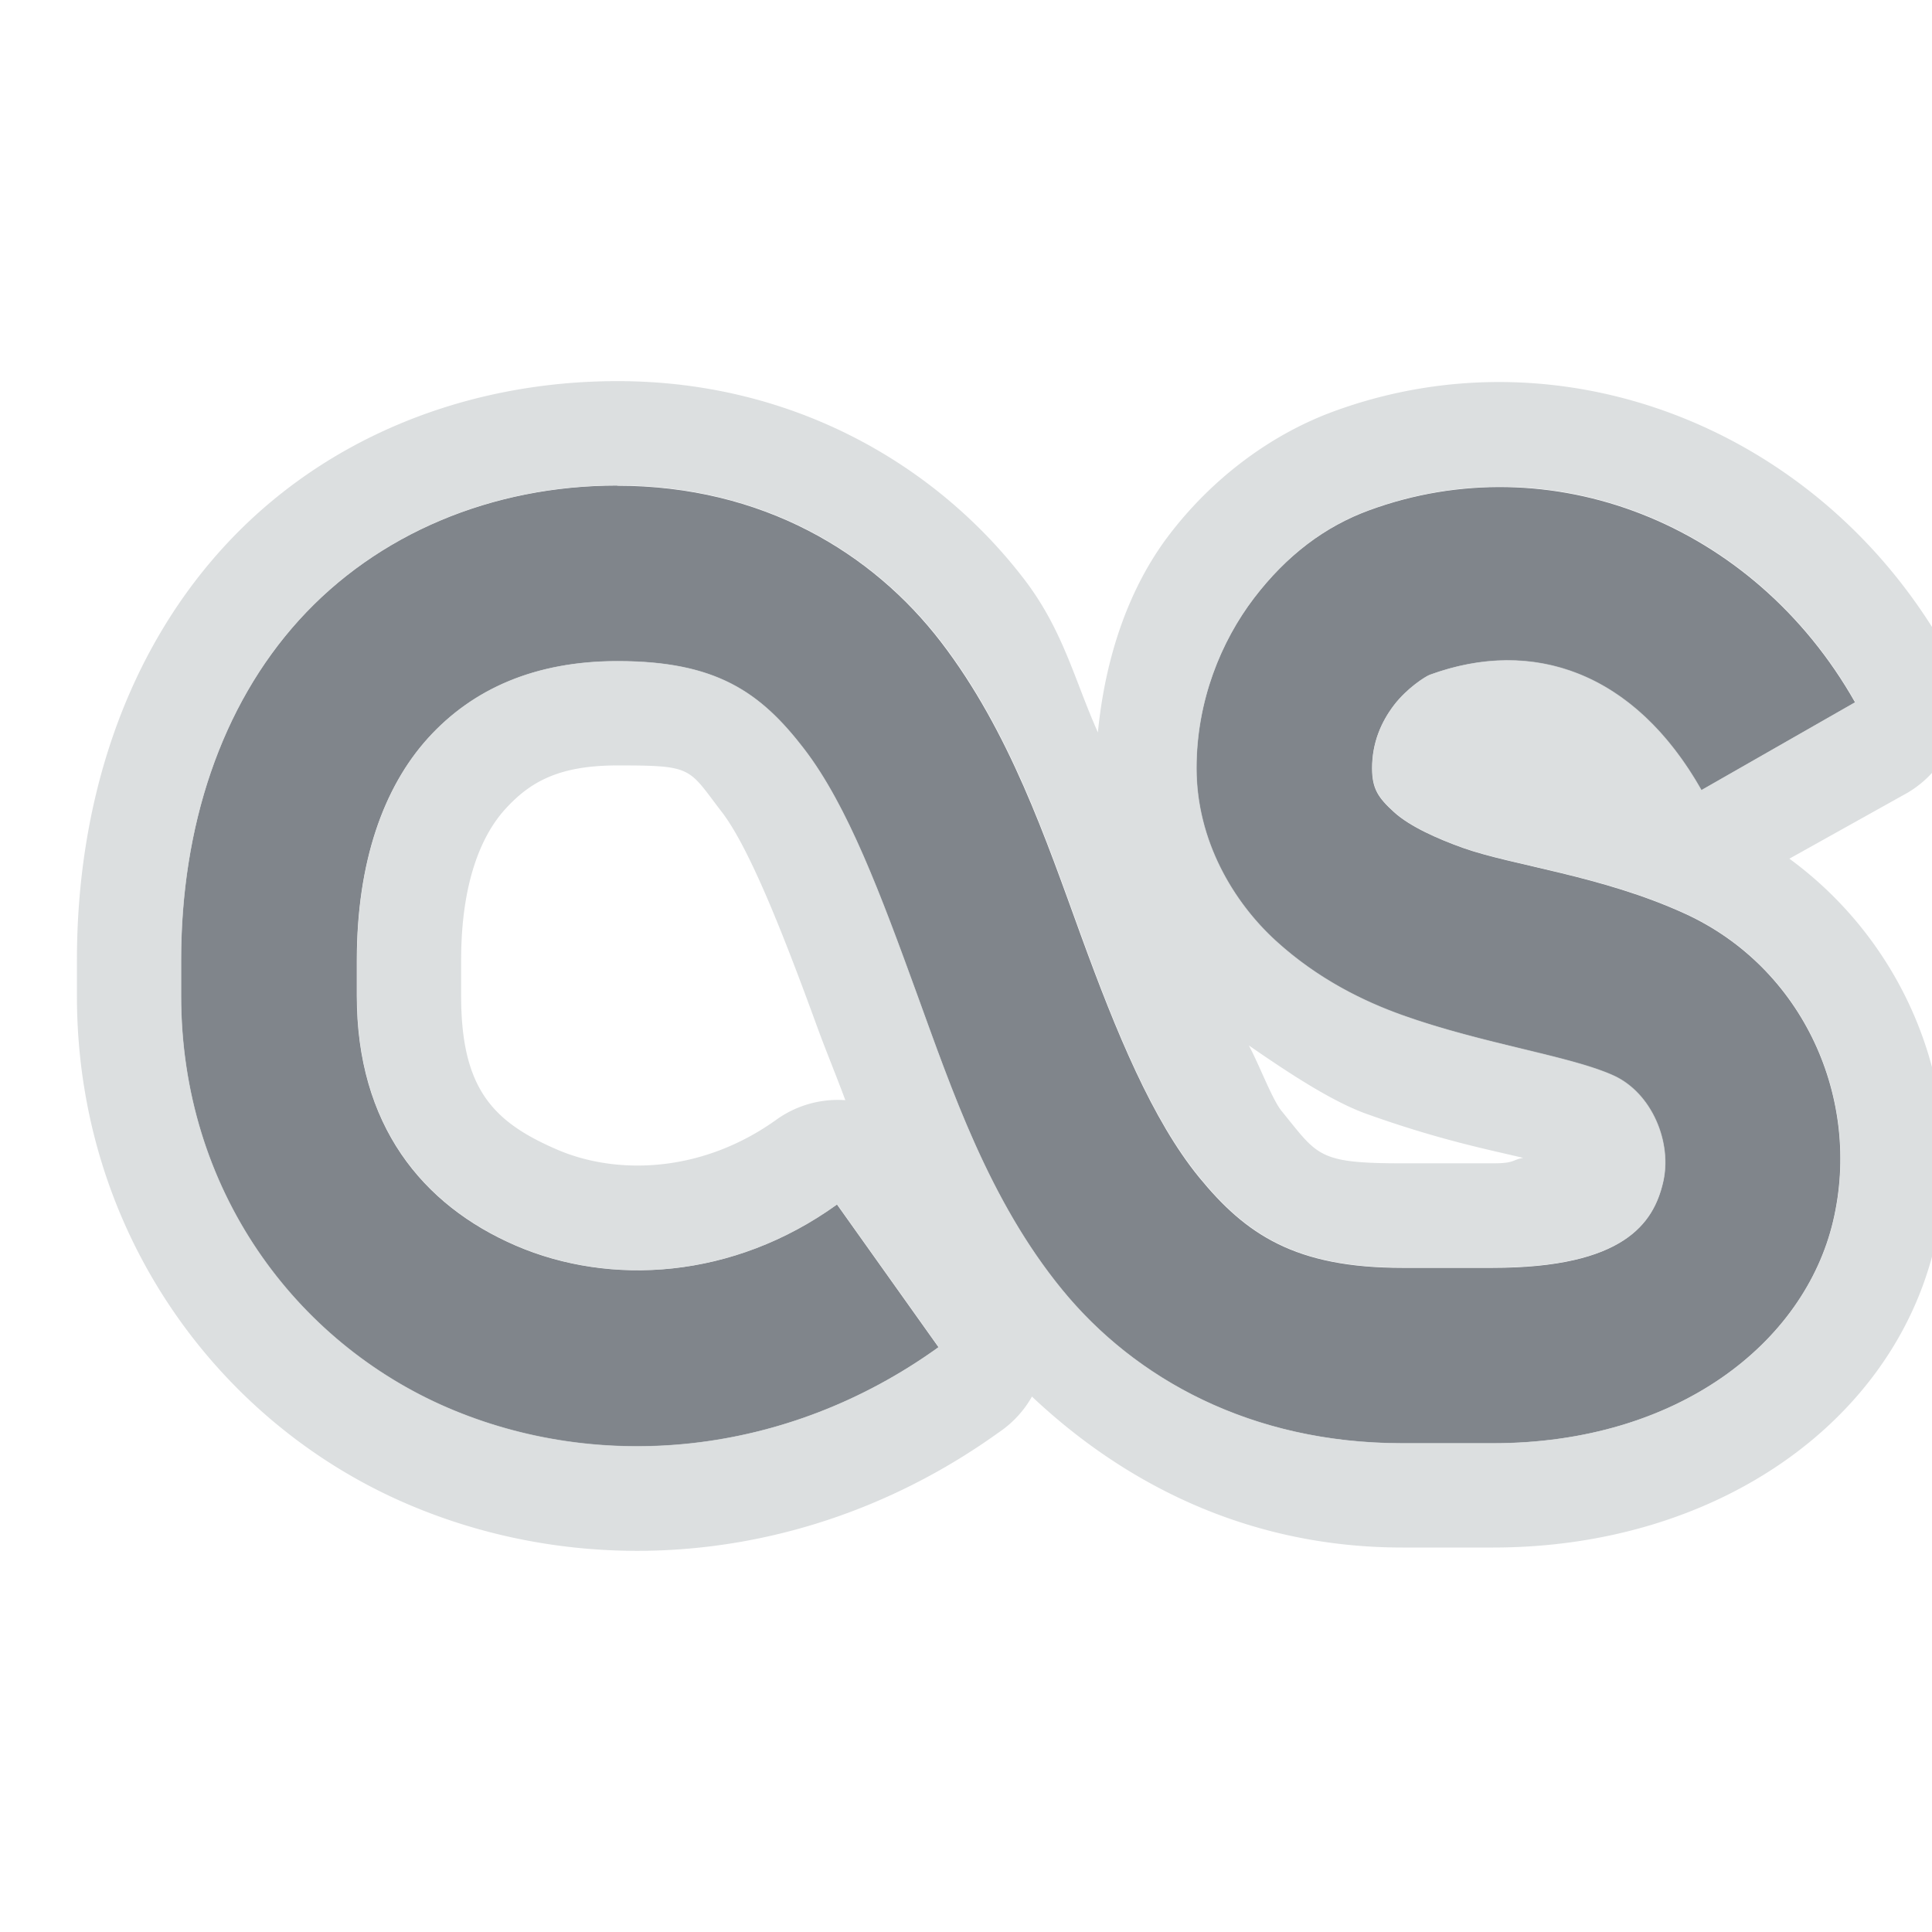 <?xml version="1.0" encoding="UTF-8" standalone="no"?>
<!-- Created with Inkscape (http://www.inkscape.org/) -->

<svg
   xmlns:dc="http://purl.org/dc/elements/1.1/"
   xmlns:cc="http://creativecommons.org/ns#"
   xmlns:rdf="http://www.w3.org/1999/02/22-rdf-syntax-ns#"
   xmlns:svg="http://www.w3.org/2000/svg"
   xmlns="http://www.w3.org/2000/svg"
   xmlns:sodipodi="http://sodipodi.sourceforge.net/DTD/sodipodi-0.dtd"
   xmlns:inkscape="http://www.inkscape.org/namespaces/inkscape"
   width="22"
   height="22"
   id="svg27665"
   version="1.1"
   inkscape:version="0.48.3.1 r9886"
   sodipodi:docname="lastfm.svg">
  <defs
     id="defs27667" />
  <sodipodi:namedview
     id="base"
     pagecolor="#ffffff"
     bordercolor="#666666"
     borderopacity="1.0"
     inkscape:pageopacity="0.0"
     inkscape:pageshadow="2"
     inkscape:zoom="32"
     inkscape:cx="11.273391"
     inkscape:cy="12.406626"
     inkscape:document-units="px"
     inkscape:current-layer="layer1"
     showgrid="true"
     inkscape:window-width="1920"
     inkscape:window-height="1023"
     inkscape:window-x="-10"
     inkscape:window-y="35"
     inkscape:window-maximized="1"
     inkscape:snap-bbox="true"
     inkscape:bbox-paths="true"
     inkscape:bbox-nodes="true"
     inkscape:snap-bbox-edge-midpoints="true"
     inkscape:snap-bbox-midpoints="true"
     inkscape:object-paths="true"
     inkscape:snap-intersection-paths="true"
     inkscape:object-nodes="true"
     inkscape:snap-smooth-nodes="true"
     inkscape:snap-midpoints="true"
     inkscape:snap-object-midpoints="true"
     inkscape:snap-center="true"
     inkscape:snap-global="false"
     showguides="false"
     inkscape:guide-bbox="true"
     fit-margin-top="0"
     fit-margin-left="0"
     fit-margin-right="0"
     fit-margin-bottom="0"
     inkscape:showpageshadow="false">
    <sodipodi:guide
       orientation="0,1"
       position="600,300"
       id="guide3572" />
    <sodipodi:guide
       orientation="1,0"
       position="294.419,12.122"
       id="guide3574" />
    <sodipodi:guide
       orientation="0,1"
       position="456.044,600"
       id="guide3576" />
    <sodipodi:guide
       orientation="0,1"
       position="-2.8882813e-06,-8.4406273e-05"
       id="guide3578" />
    <sodipodi:guide
       orientation="1,0"
       position="-2.8882813e-06,157.584"
       id="guide3580" />
    <sodipodi:guide
       orientation="1,0"
       position="600,121.218"
       id="guide3582" />
    <sodipodi:guide
       orientation="0,1"
       position="600,-714.344"
       id="guide5928" />
    <sodipodi:guide
       orientation="0,1"
       position="600,-414.344"
       id="guide5930" />
    <sodipodi:guide
       orientation="0,1"
       position="600,-1014.343"
       id="guide5932" />
    <sodipodi:guide
       orientation="0,1"
       position="451.57,524.996"
       id="guide5294" />
    <sodipodi:guide
       orientation="0,1"
       position="451.57,75.014"
       id="guide5296" />
    <sodipodi:guide
       orientation="0,1"
       position="496.015,-931.364"
       id="guide5413" />
    <sodipodi:guide
       orientation="0,1"
       position="457.349,-489.344"
       id="guide5415" />
    <inkscape:grid
       type="xygrid"
       id="grid3070"
       empspacing="5"
       visible="true"
       enabled="true"
       snapvisiblegridlinesonly="true"
       originx="4.3243213e-05px"
       originy="-2.6947047e-05px" />
  </sodipodi:namedview>
  <g
     inkscape:label="Camada 1"
     inkscape:groupmode="layer"
     id="layer1"
     transform="translate(3364.417,-2094.719)">
    <path
       inkscape:connector-curvature="0"
       id="path3805"
       d="m -3357.386,2100.248 c -1.432,0 -2.737,0.552 -3.625,1.531 -0.888,0.979 -1.344,2.35 -1.344,3.875 l 0,0.406 c 0,2.214 1.309,3.945 3.031,4.688 1.722,0.743 3.85,0.568 5.594,-0.688 l -1.156,-1.625 c -1.186,0.854 -2.586,0.93 -3.656,0.469 -1.071,-0.462 -1.812,-1.377 -1.812,-2.844 l 0,-0.406 c 0,-1.12 0.305,-1.972 0.812,-2.531 0.507,-0.559 1.218,-0.875 2.156,-0.875 1.12,0 1.626,0.35 2.125,1 0.499,0.65 0.875,1.665 1.281,2.781 0.406,1.116 0.825,2.358 1.656,3.375 0.831,1.017 2.153,1.75 3.875,1.75 l 1.031,0 c 2.106,0 3.548,-1.144 3.875,-2.531 0.327,-1.387 -0.337,-2.882 -1.688,-3.5 -0.951,-0.435 -1.96,-0.546 -2.531,-0.75 -0.287,-0.103 -0.602,-0.243 -0.781,-0.406 -0.179,-0.163 -0.25,-0.265 -0.25,-0.5 0,-0.288 0.102,-0.525 0.25,-0.719 0.148,-0.193 0.358,-0.326 0.406,-0.344 1.175,-0.43 2.334,-0.029 3.094,1.313 l 1.75,-1 c -1.162,-2.052 -3.482,-2.938 -5.531,-2.188 -0.503,0.184 -0.939,0.511 -1.313,1 -0.373,0.489 -0.656,1.167 -0.656,1.938 0,0.832 0.426,1.532 0.906,1.969 0.48,0.436 1.001,0.688 1.438,0.844 0.918,0.328 1.919,0.465 2.406,0.688 0.435,0.199 0.67,0.762 0.562,1.219 -0.108,0.457 -0.439,0.969 -1.938,0.969 l -1.031,0 c -1.219,0 -1.781,-0.381 -2.313,-1.031 -0.531,-0.65 -0.941,-1.644 -1.344,-2.75 -0.402,-1.106 -0.814,-2.327 -1.594,-3.344 -0.78,-1.017 -2.033,-1.781 -3.688,-1.781 z"
       style="font-size:medium;font-style:normal;font-variant:normal;font-weight:normal;font-stretch:normal;text-indent:0;text-align:start;text-decoration:none;line-height:normal;letter-spacing:normal;word-spacing:normal;text-transform:none;direction:ltr;block-progression:tb;writing-mode:lr-tb;text-anchor:start;baseline-shift:baseline;color:#000000;fill:#434a54;fill-opacity:0.675;fill-rule:nonzero;stroke:none;stroke-width:2;marker:none;visibility:visible;display:inline;overflow:visible;enable-background:accumulate;font-family:Sans;-inkscape-font-specification:Sans" />
    <path
       style="font-size:medium;font-style:normal;font-variant:normal;font-weight:normal;font-stretch:normal;text-indent:0;text-align:start;text-decoration:none;line-height:normal;letter-spacing:normal;word-spacing:normal;text-transform:none;direction:ltr;block-progression:tb;writing-mode:lr-tb;text-anchor:start;baseline-shift:baseline;color:#000000;fill:#d1d4d6;fill-opacity:0.743;fill-rule:nonzero;stroke:none;stroke-width:2;marker:none;visibility:visible;display:inline;overflow:visible;enable-background:accumulate;font-family:Sans;-inkscape-font-specification:Sans"
       d="m -3357.385,2099.059 c -1.74,0 -3.37,0.66 -4.5,1.906 -1.126,1.241 -1.656,2.924 -1.656,4.688 l 0,0.406 c 0,2.687 1.608,4.858 3.75,5.781 2.115,0.912 4.673,0.682 6.75,-0.812 a 1.2,1.2 0 0 0 0.375,-0.406 c 1.05,0.99 2.458,1.719 4.219,1.719 l 1.031,0 c 2.54,0 4.558,-1.426 5.031,-3.438 0.39,-1.657 -0.277,-3.396 -1.656,-4.406 l 1.344,-0.75 a 1.2,1.2 0 0 0 0.438,-1.625 c -1.426,-2.519 -4.358,-3.675 -6.969,-2.719 -0.723,0.265 -1.385,0.764 -1.875,1.406 -0.449,0.588 -0.726,1.368 -0.812,2.25 -0.269,-0.601 -0.395,-1.166 -0.844,-1.75 -0.981,-1.278 -2.601,-2.25 -4.625,-2.25 z m 0,1.188 c 1.654,0 2.907,0.765 3.688,1.781 0.78,1.017 1.191,2.238 1.594,3.344 0.402,1.106 0.812,2.1 1.344,2.75 0.531,0.65 1.094,1.031 2.312,1.031 l 1.031,0 c 1.499,0 1.83,-0.512 1.938,-0.969 0.108,-0.457 -0.127,-1.02 -0.562,-1.219 -0.487,-0.223 -1.488,-0.36 -2.406,-0.688 -0.437,-0.156 -0.958,-0.407 -1.438,-0.844 -0.48,-0.436 -0.906,-1.137 -0.906,-1.969 0,-0.771 0.283,-1.448 0.656,-1.938 0.373,-0.489 0.809,-0.816 1.312,-1 2.05,-0.751 4.369,0.135 5.531,2.188 l -1.75,1 c -0.759,-1.342 -1.919,-1.743 -3.094,-1.312 -0.049,0.018 -0.259,0.15 -0.406,0.344 -0.148,0.193 -0.25,0.431 -0.25,0.719 0,0.235 0.071,0.337 0.25,0.5 0.179,0.163 0.494,0.304 0.781,0.406 0.571,0.204 1.58,0.315 2.531,0.75 1.351,0.618 2.014,2.112 1.688,3.5 -0.327,1.387 -1.769,2.531 -3.875,2.531 l -1.031,0 c -1.722,0 -3.044,-0.733 -3.875,-1.75 -0.831,-1.016 -1.25,-2.259 -1.656,-3.375 -0.406,-1.116 -0.782,-2.131 -1.281,-2.781 -0.499,-0.65 -1.005,-1 -2.125,-1 -0.939,0 -1.649,0.316 -2.156,0.875 -0.507,0.559 -0.812,1.411 -0.812,2.531 l 0,0.406 c 0,1.467 0.742,2.382 1.812,2.844 1.071,0.462 2.471,0.385 3.656,-0.469 l 1.156,1.625 c -1.744,1.255 -3.871,1.43 -5.594,0.688 -1.722,-0.743 -3.031,-2.474 -3.031,-4.688 l 0,-0.406 c 0,-1.525 0.456,-2.896 1.344,-3.875 0.888,-0.979 2.193,-1.531 3.625,-1.531 z m 0,3.188 c 0.87,0 0.8,0.027 1.188,0.531 0.309,0.403 0.689,1.357 1.094,2.469 0.09,0.246 0.212,0.541 0.312,0.812 a 1.2,1.2 0 0 0 -0.781,0.219 c -0.85,0.612 -1.823,0.636 -2.5,0.344 -0.726,-0.313 -1.094,-0.687 -1.094,-1.75 l 0,-0.406 c 0,-0.902 0.239,-1.431 0.5,-1.719 0.284,-0.313 0.612,-0.5 1.281,-0.5 z m 7.188,3.188 c 0.465,0.322 0.954,0.642 1.344,0.781 0.83,0.297 1.385,0.405 1.781,0.5 -0.132,0.023 -0.093,0.062 -0.344,0.062 l -1.031,0 c -0.969,0 -0.961,-0.087 -1.375,-0.594 -0.108,-0.132 -0.257,-0.532 -0.375,-0.75 z"
       id="path3022"
       inkscape:connector-curvature="0" />
  </g>
</svg>
